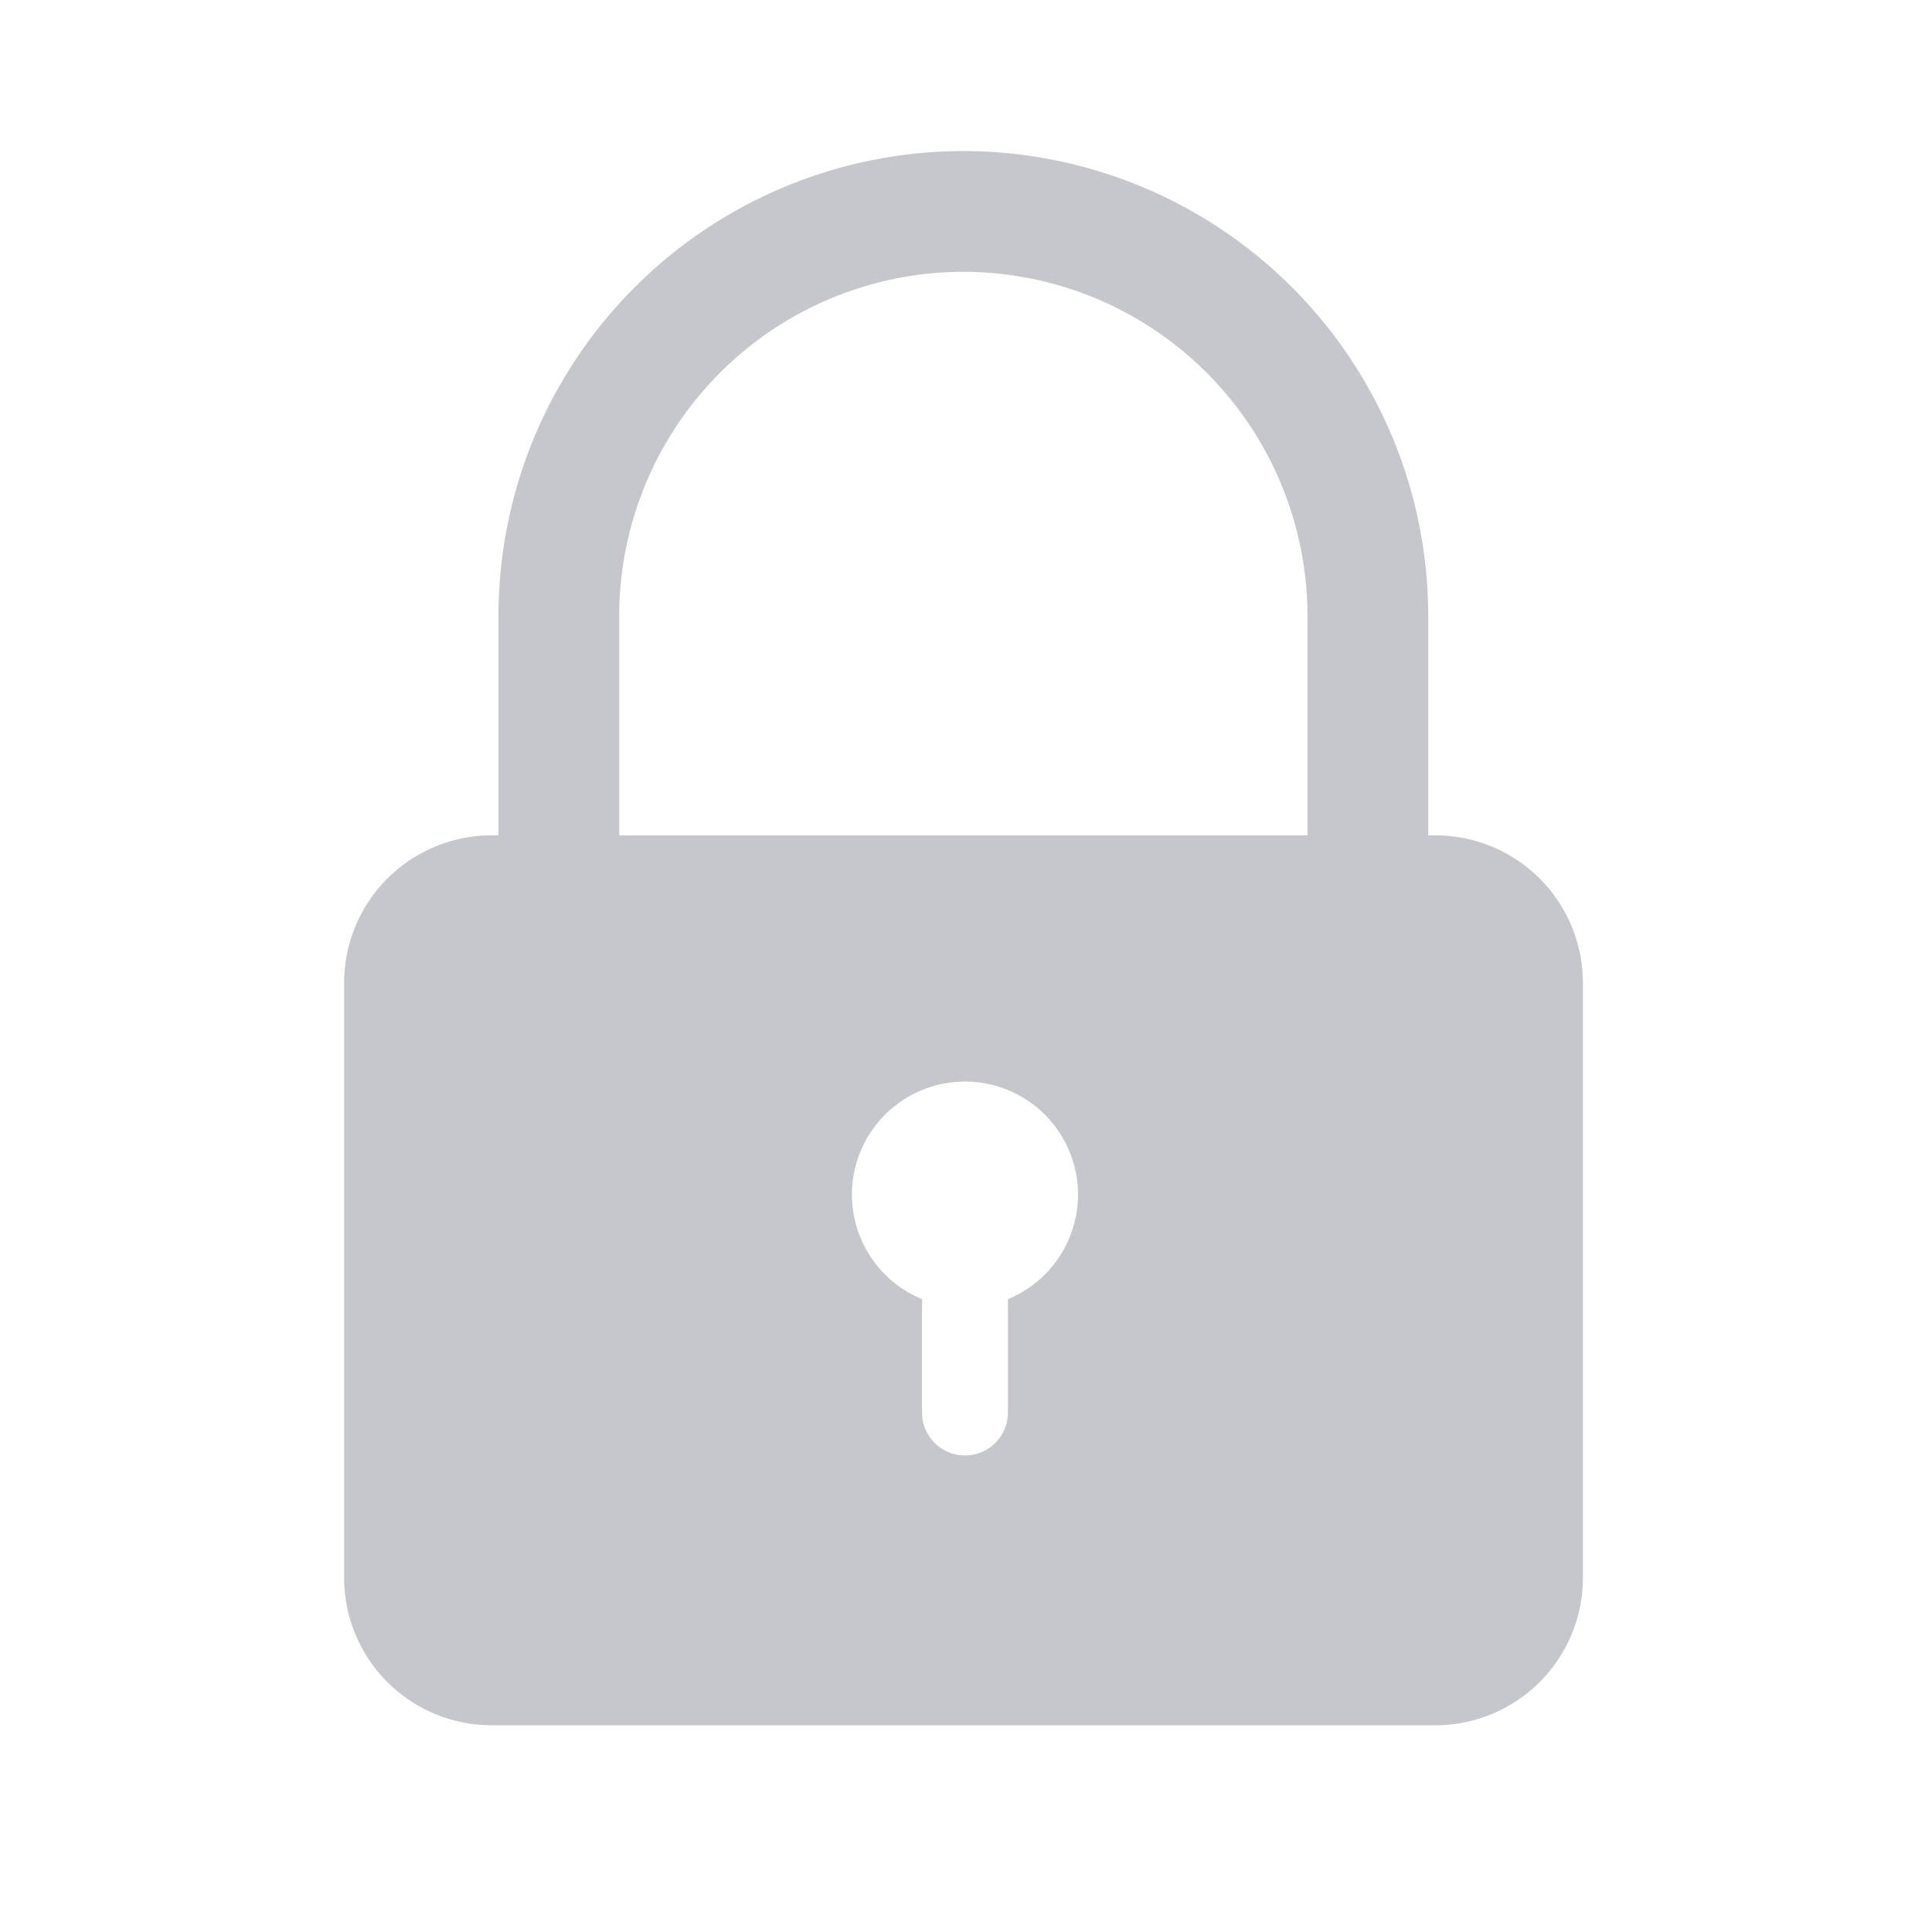 <svg xmlns="http://www.w3.org/2000/svg" width="16" height="16">
    <g data-name="그룹 6551">
        <g data-name="그룹 6074">
            <path data-name="패스 8608" d="M352.278 1433.944a3.352 3.352 0 0 0-3.352 3.352v2.319h6.7v-2.315a3.352 3.352 0 0 0-3.348-3.356z" style="stroke:#c6c7cc;stroke-miterlimit:10;fill:none" transform="translate(-344.298 -1432.193)"/>
            <path data-name="패스 8609" d="M356.185 1439.111h-7.815a1.222 1.222 0 0 0-1.222 1.222v4.926a1.222 1.222 0 0 0 1.222 1.222h7.815a1.222 1.222 0 0 0 1.222-1.222v-4.926a1.222 1.222 0 0 0-1.222-1.222zm-3.54 3.841v.939a.355.355 0 1 1-.711 0v-.939a.936.936 0 1 1 .711 0z" style="fill:#c6c7cc" transform="translate(-344.298 -1432.193)"/>
        </g>
        <path data-name="사각형 7792" style="fill:none" d="M0 0h16v16H0z"/>
    </g>
</svg>

